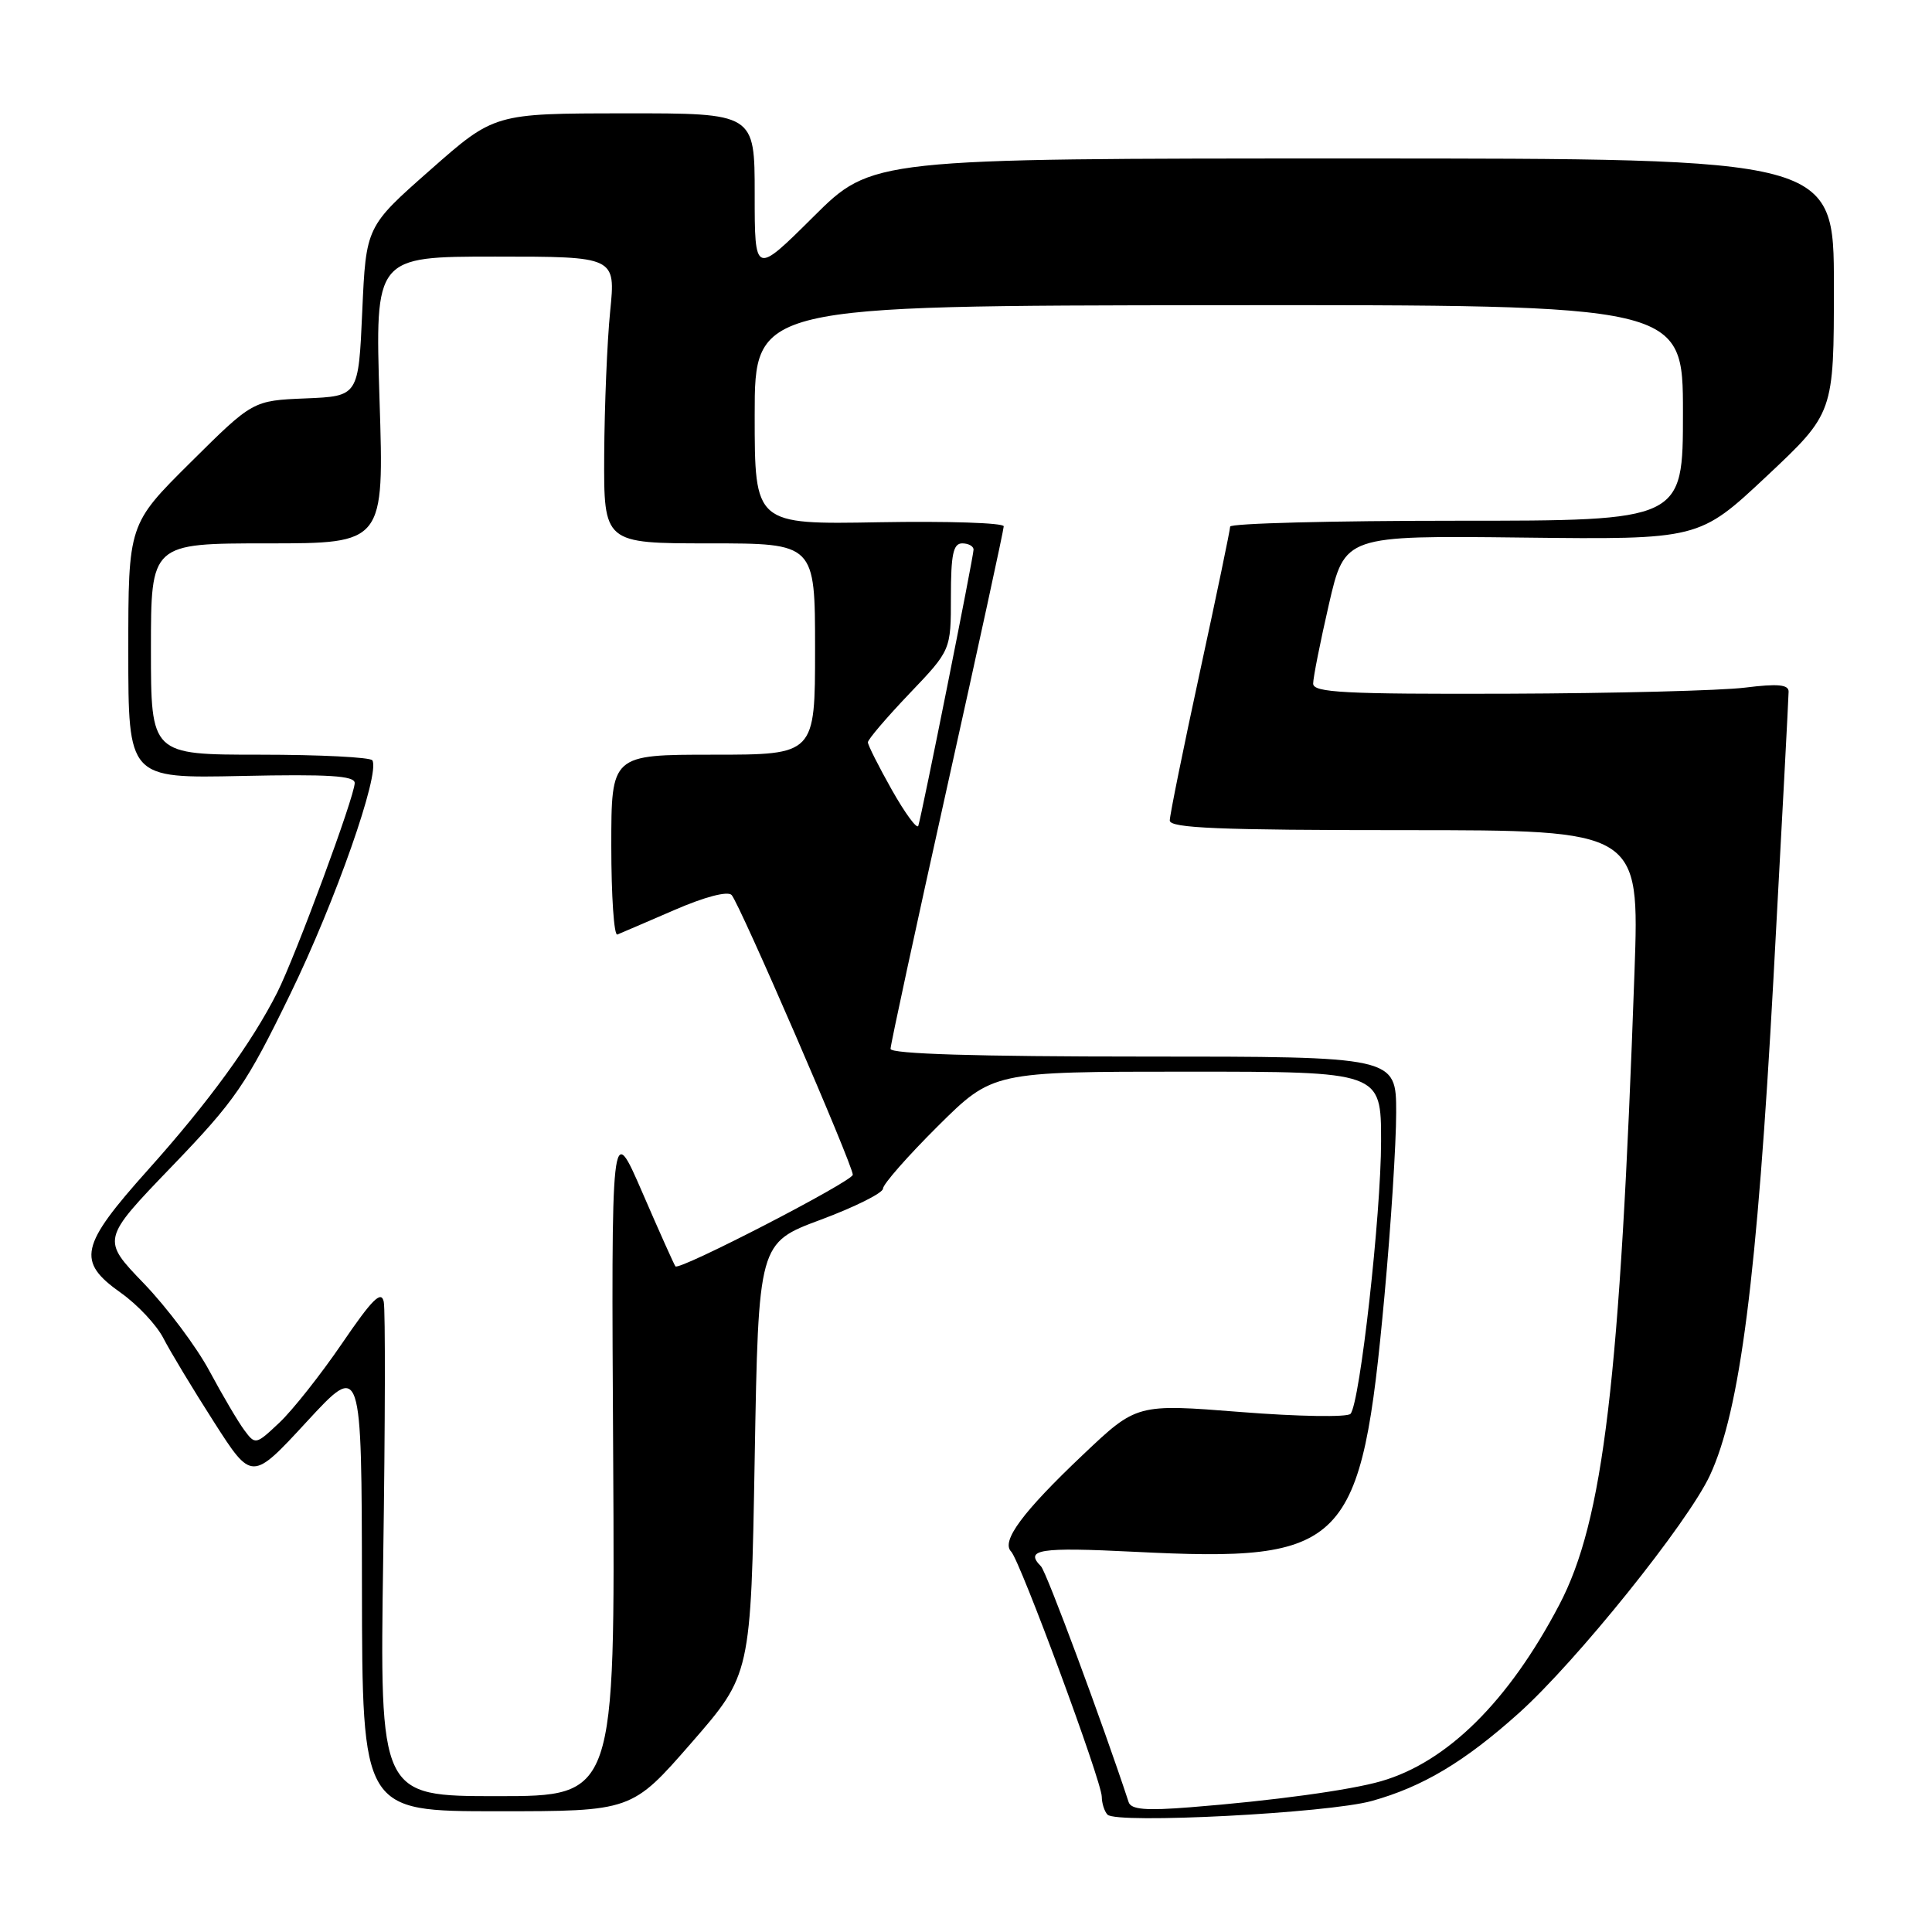 <?xml version="1.0" encoding="UTF-8" standalone="no"?>
<!DOCTYPE svg PUBLIC "-//W3C//DTD SVG 1.1//EN" "http://www.w3.org/Graphics/SVG/1.1/DTD/svg11.dtd" >
<svg xmlns="http://www.w3.org/2000/svg" xmlns:xlink="http://www.w3.org/1999/xlink" version="1.1" viewBox="0 0 256 256">
 <g >
 <path fill="currentColor"
d=" M 181.76 238.64 C 188.52 236.76 194.06 233.45 201.26 226.99 C 208.88 220.15 223.64 201.79 226.57 195.50 C 230.57 186.91 232.82 169.33 234.99 129.70 C 236.09 109.46 237.00 92.33 237.00 91.64 C 237.00 90.71 235.57 90.57 231.25 91.11 C 228.09 91.51 213.91 91.87 199.75 91.92 C 178.10 91.99 174.00 91.77 174.00 90.58 C 174.00 89.79 174.94 85.06 176.09 80.06 C 178.19 70.96 178.19 70.96 201.66 71.23 C 225.13 71.50 225.13 71.50 234.07 63.12 C 243.00 54.73 243.00 54.73 243.00 37.87 C 243.00 21.00 243.00 21.00 179.27 21.00 C 115.54 21.00 115.54 21.00 107.77 28.73 C 100.00 36.45 100.00 36.45 100.00 25.73 C 100.00 15.00 100.00 15.00 82.75 15.02 C 65.50 15.03 65.50 15.03 57.00 22.53 C 48.50 30.02 48.50 30.02 48.00 41.26 C 47.50 52.50 47.50 52.50 40.50 52.79 C 33.50 53.08 33.50 53.08 25.25 61.27 C 17.00 69.46 17.00 69.46 17.00 86.30 C 17.00 103.14 17.00 103.14 32.00 102.82 C 43.54 102.57 47.00 102.79 47.00 103.75 C 47.00 105.52 39.17 126.67 36.74 131.50 C 33.36 138.19 27.62 146.07 19.62 155.00 C 10.57 165.11 10.12 167.14 16.03 171.32 C 18.23 172.88 20.76 175.58 21.65 177.32 C 22.55 179.07 25.55 184.05 28.33 188.39 C 33.37 196.27 33.37 196.27 40.64 188.39 C 47.92 180.50 47.92 180.50 47.96 210.25 C 48.00 240.00 48.00 240.00 65.86 240.00 C 83.71 240.00 83.71 240.00 91.61 230.94 C 99.50 221.88 99.50 221.88 100.00 193.28 C 100.50 164.69 100.50 164.69 108.75 161.62 C 113.29 159.93 117.00 158.07 117.00 157.50 C 117.00 156.92 120.27 153.20 124.27 149.22 C 131.55 142.00 131.55 142.00 157.27 142.00 C 183.00 142.00 183.00 142.00 183.00 151.20 C 183.00 160.92 180.20 185.92 178.95 187.34 C 178.54 187.81 172.00 187.70 164.42 187.10 C 150.62 186.01 150.62 186.01 143.50 192.76 C 135.52 200.32 132.62 204.22 133.98 205.59 C 135.17 206.80 145.99 236.05 145.99 238.08 C 146.00 238.95 146.34 240.02 146.75 240.45 C 147.94 241.70 175.97 240.25 181.76 238.64 Z  M 149.55 238.79 C 146.11 228.34 138.66 208.27 137.94 207.55 C 135.71 205.30 137.73 204.99 150.31 205.62 C 178.48 207.03 180.37 205.10 183.45 171.69 C 184.30 162.45 185.00 151.54 185.00 147.44 C 185.00 140.00 185.00 140.00 151.50 140.00 C 129.38 140.00 118.00 139.65 118.00 138.98 C 118.00 138.42 121.38 122.80 125.50 104.27 C 129.62 85.74 133.00 70.20 133.00 69.74 C 133.00 69.28 125.57 69.04 116.50 69.20 C 100.00 69.50 100.00 69.50 100.00 55.00 C 100.00 40.50 100.00 40.50 161.50 40.44 C 223.00 40.39 223.00 40.39 223.00 54.69 C 223.00 69.00 223.00 69.00 193.00 69.00 C 176.50 69.00 163.00 69.35 163.00 69.78 C 163.00 70.20 161.20 78.85 159.00 89.00 C 156.80 99.15 155.00 108.02 155.00 108.72 C 155.00 109.73 161.54 110.00 186.12 110.00 C 217.24 110.00 217.24 110.00 216.58 128.75 C 214.67 182.98 212.47 201.51 206.60 212.67 C 199.89 225.45 191.75 233.50 183.00 236.02 C 178.89 237.21 168.65 238.61 157.74 239.47 C 151.84 239.94 149.87 239.78 149.55 238.79 Z  M 50.78 206.25 C 51.04 188.79 51.07 173.60 50.85 172.50 C 50.53 170.94 49.32 172.15 45.33 178.00 C 42.52 182.12 38.78 186.85 37.03 188.50 C 33.90 191.45 33.83 191.47 32.37 189.50 C 31.55 188.40 29.48 184.88 27.76 181.68 C 26.05 178.48 22.13 173.25 19.05 170.05 C 13.45 164.24 13.45 164.24 22.75 154.58 C 31.21 145.79 32.63 143.71 38.47 131.70 C 44.44 119.45 50.39 102.49 49.34 100.75 C 49.09 100.34 42.38 100.00 34.44 100.00 C 20.00 100.00 20.00 100.00 20.00 86.00 C 20.00 72.00 20.00 72.00 35.45 72.00 C 50.90 72.00 50.90 72.00 50.29 53.00 C 49.69 34.00 49.69 34.00 65.63 34.00 C 81.58 34.00 81.58 34.00 80.85 41.25 C 80.45 45.24 80.10 53.79 80.06 60.25 C 80.00 72.00 80.00 72.00 94.00 72.00 C 108.00 72.00 108.00 72.00 108.00 86.00 C 108.00 100.00 108.00 100.00 94.50 100.00 C 81.00 100.00 81.00 100.00 81.00 112.08 C 81.00 118.73 81.36 124.02 81.80 123.83 C 82.25 123.65 85.64 122.19 89.34 120.59 C 93.36 118.84 96.42 118.04 96.94 118.59 C 97.97 119.66 113.00 154.36 113.00 155.66 C 113.00 156.52 90.03 168.39 89.50 167.80 C 89.35 167.64 87.37 163.22 85.11 158.00 C 80.99 148.50 80.99 148.50 81.25 193.25 C 81.50 238.00 81.50 238.00 65.90 238.00 C 50.31 238.00 50.31 238.00 50.78 206.25 Z  M 118.19 104.69 C 116.44 101.58 115.00 98.73 115.00 98.36 C 115.00 97.98 117.47 95.09 120.50 91.91 C 126.00 86.15 126.00 86.15 126.00 79.07 C 126.00 73.45 126.31 72.00 127.50 72.00 C 128.32 72.00 129.00 72.37 129.00 72.83 C 129.00 73.75 122.16 107.95 121.68 109.42 C 121.52 109.93 119.95 107.80 118.19 104.69 Z "/>
</g>
</svg>